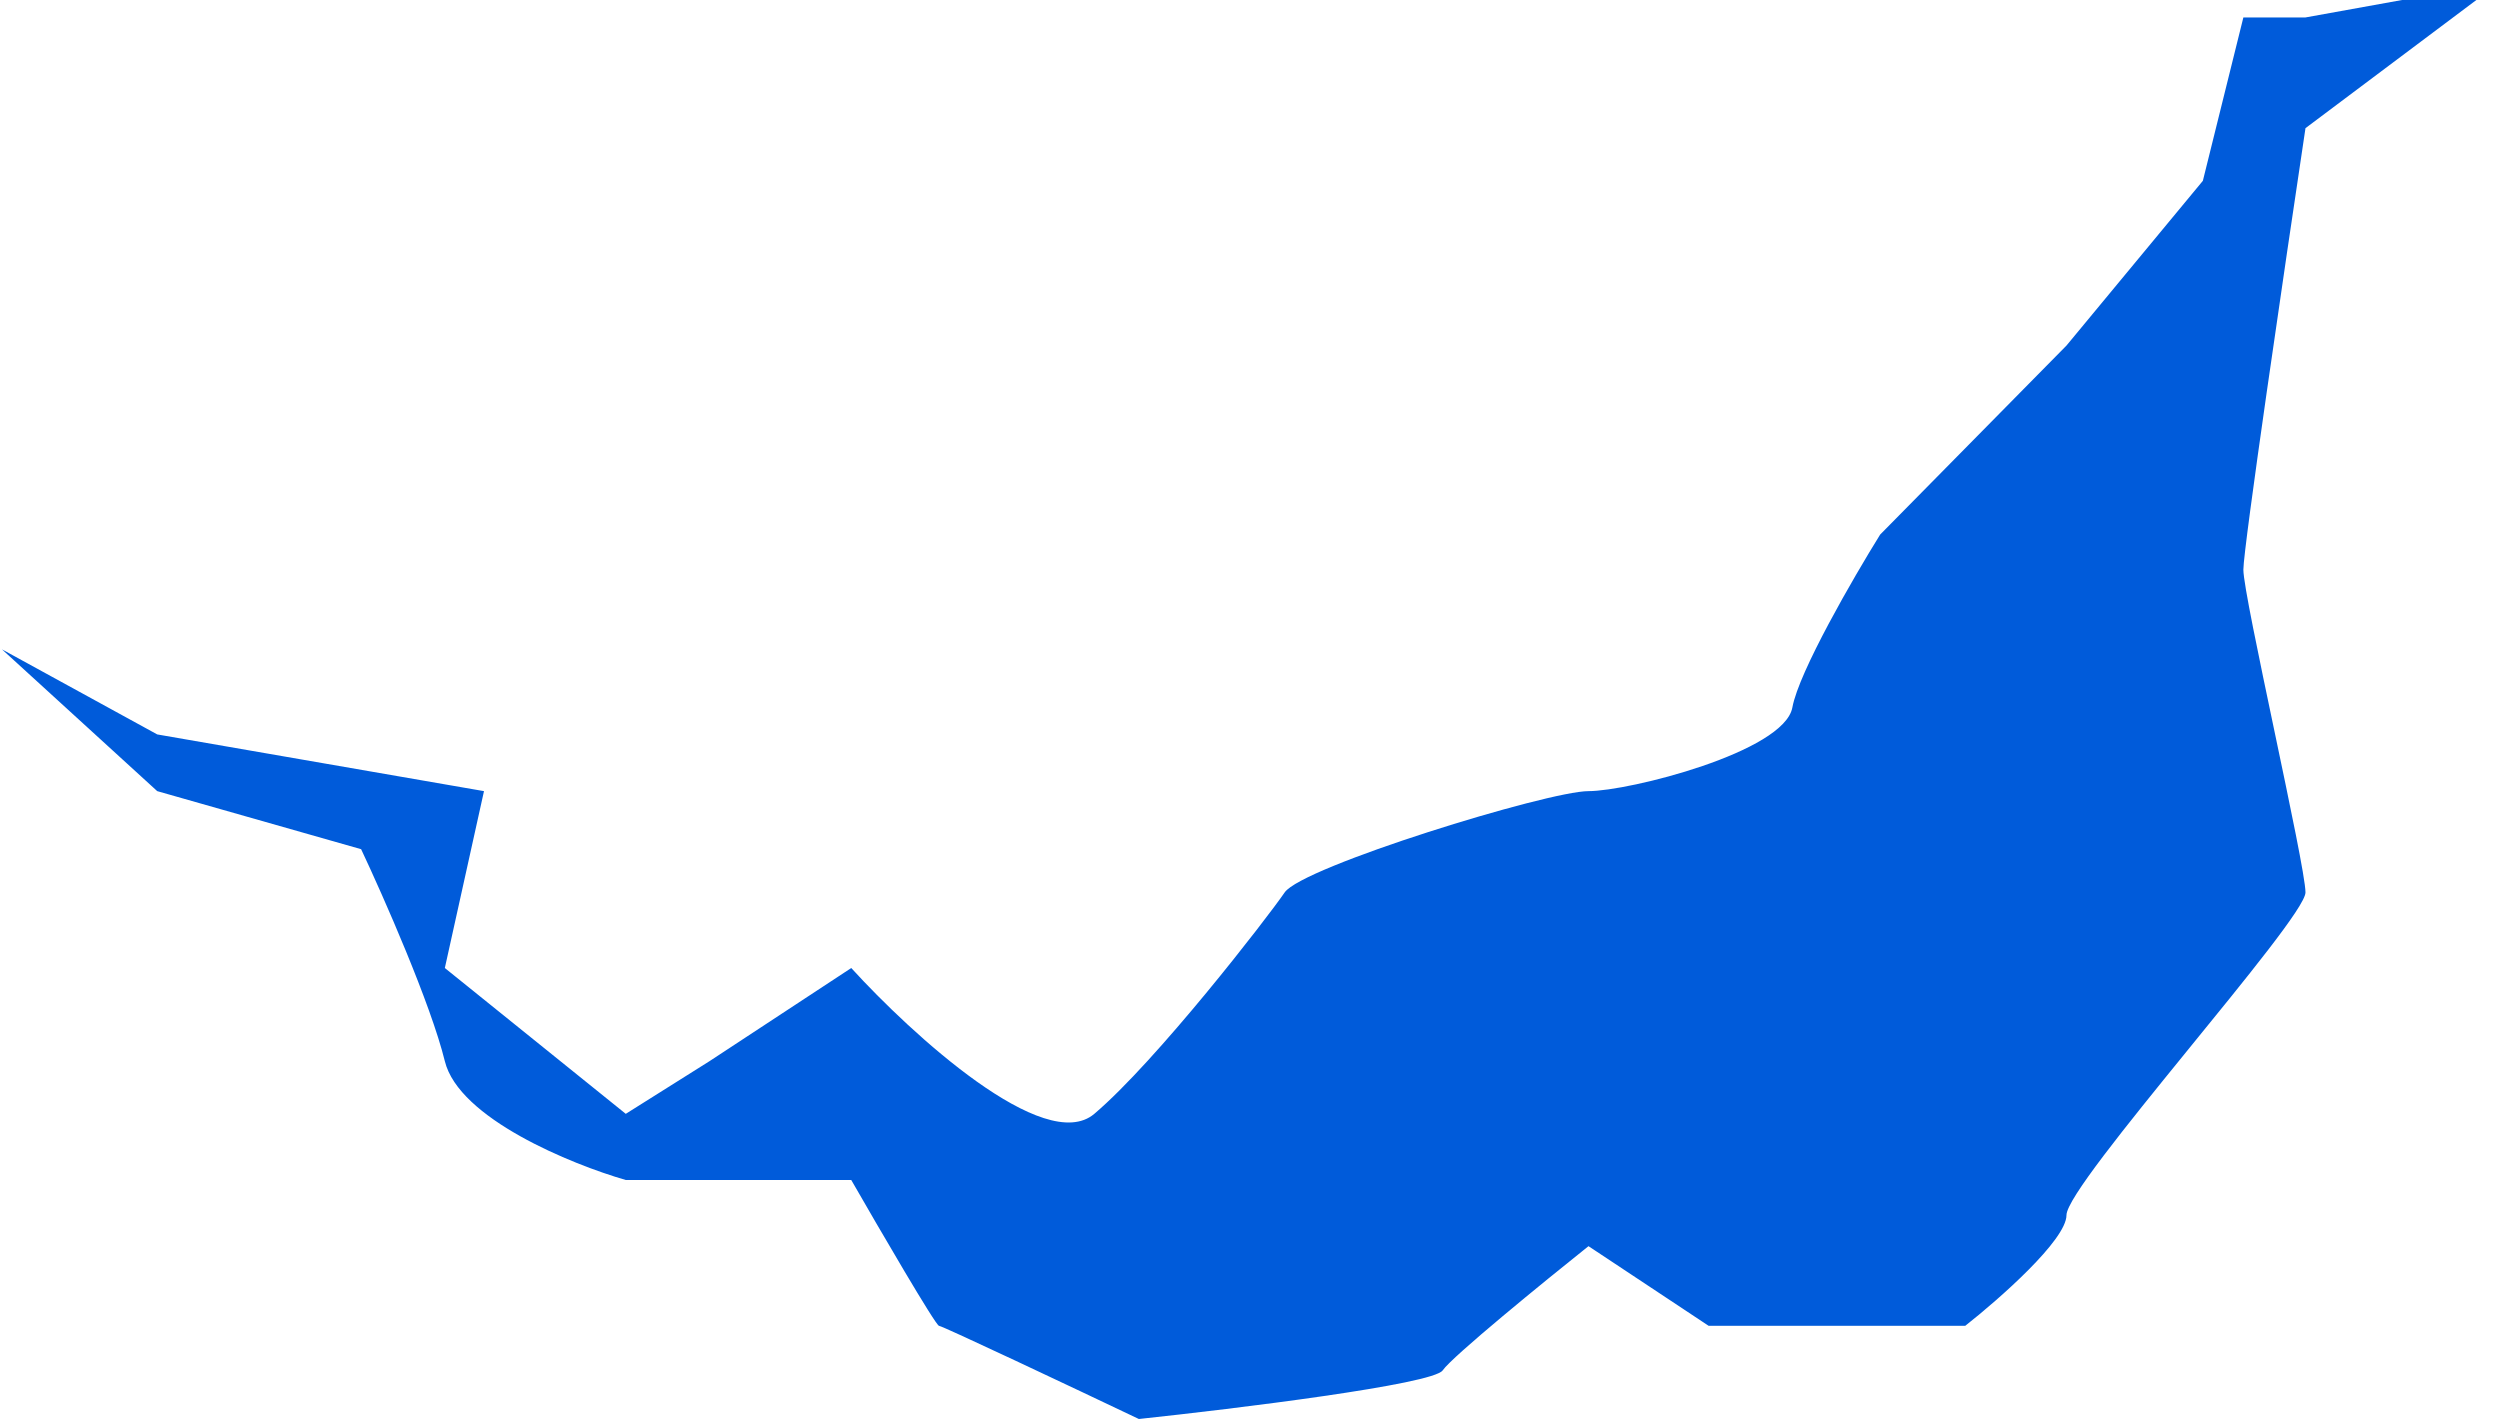 <svg width="858" height="487" viewBox="0 0 858 487" fill="none" xmlns="http://www.w3.org/2000/svg">
  <path
    d="M166.106 271.517L53.962 252.054L0.671 222.859L53.962 271.517L123.937 291.443C131.506 307.508 147.848 344.549 152.668 364.198C157.487 383.846 196.073 399.571 214.764 404.977H292.152C301.729 421.66 321.162 455.025 322.274 455.025C323.386 455.025 368.46 476.342 390.858 487C424.223 483.447 491.787 475.137 495.124 470.317C498.46 465.498 529.879 439.887 545.171 427.684L586.414 455.025H674.461C686.046 445.911 709.217 425.553 709.217 417.026C709.217 406.368 791.239 315.54 791.239 306.272C791.239 297.004 769.923 204.787 769.923 195.518C769.923 188.104 784.134 91.407 791.239 43.985L857.969 -6.062L791.239 5.986H769.923L756.02 62.058L709.217 118.593L645.267 183.47C636.153 198.144 617.37 230.552 615.145 242.786C612.365 258.078 559.073 271.517 545.171 271.517C531.269 271.517 446.93 297.467 440.905 306.272C434.881 315.077 396.882 364.198 375.565 382.271C358.512 396.729 312.851 354.93 292.152 332.223L243.495 364.198L214.764 382.271L152.668 332.223L166.106 271.517Z"
    fill="#005BDA"/>
</svg>
